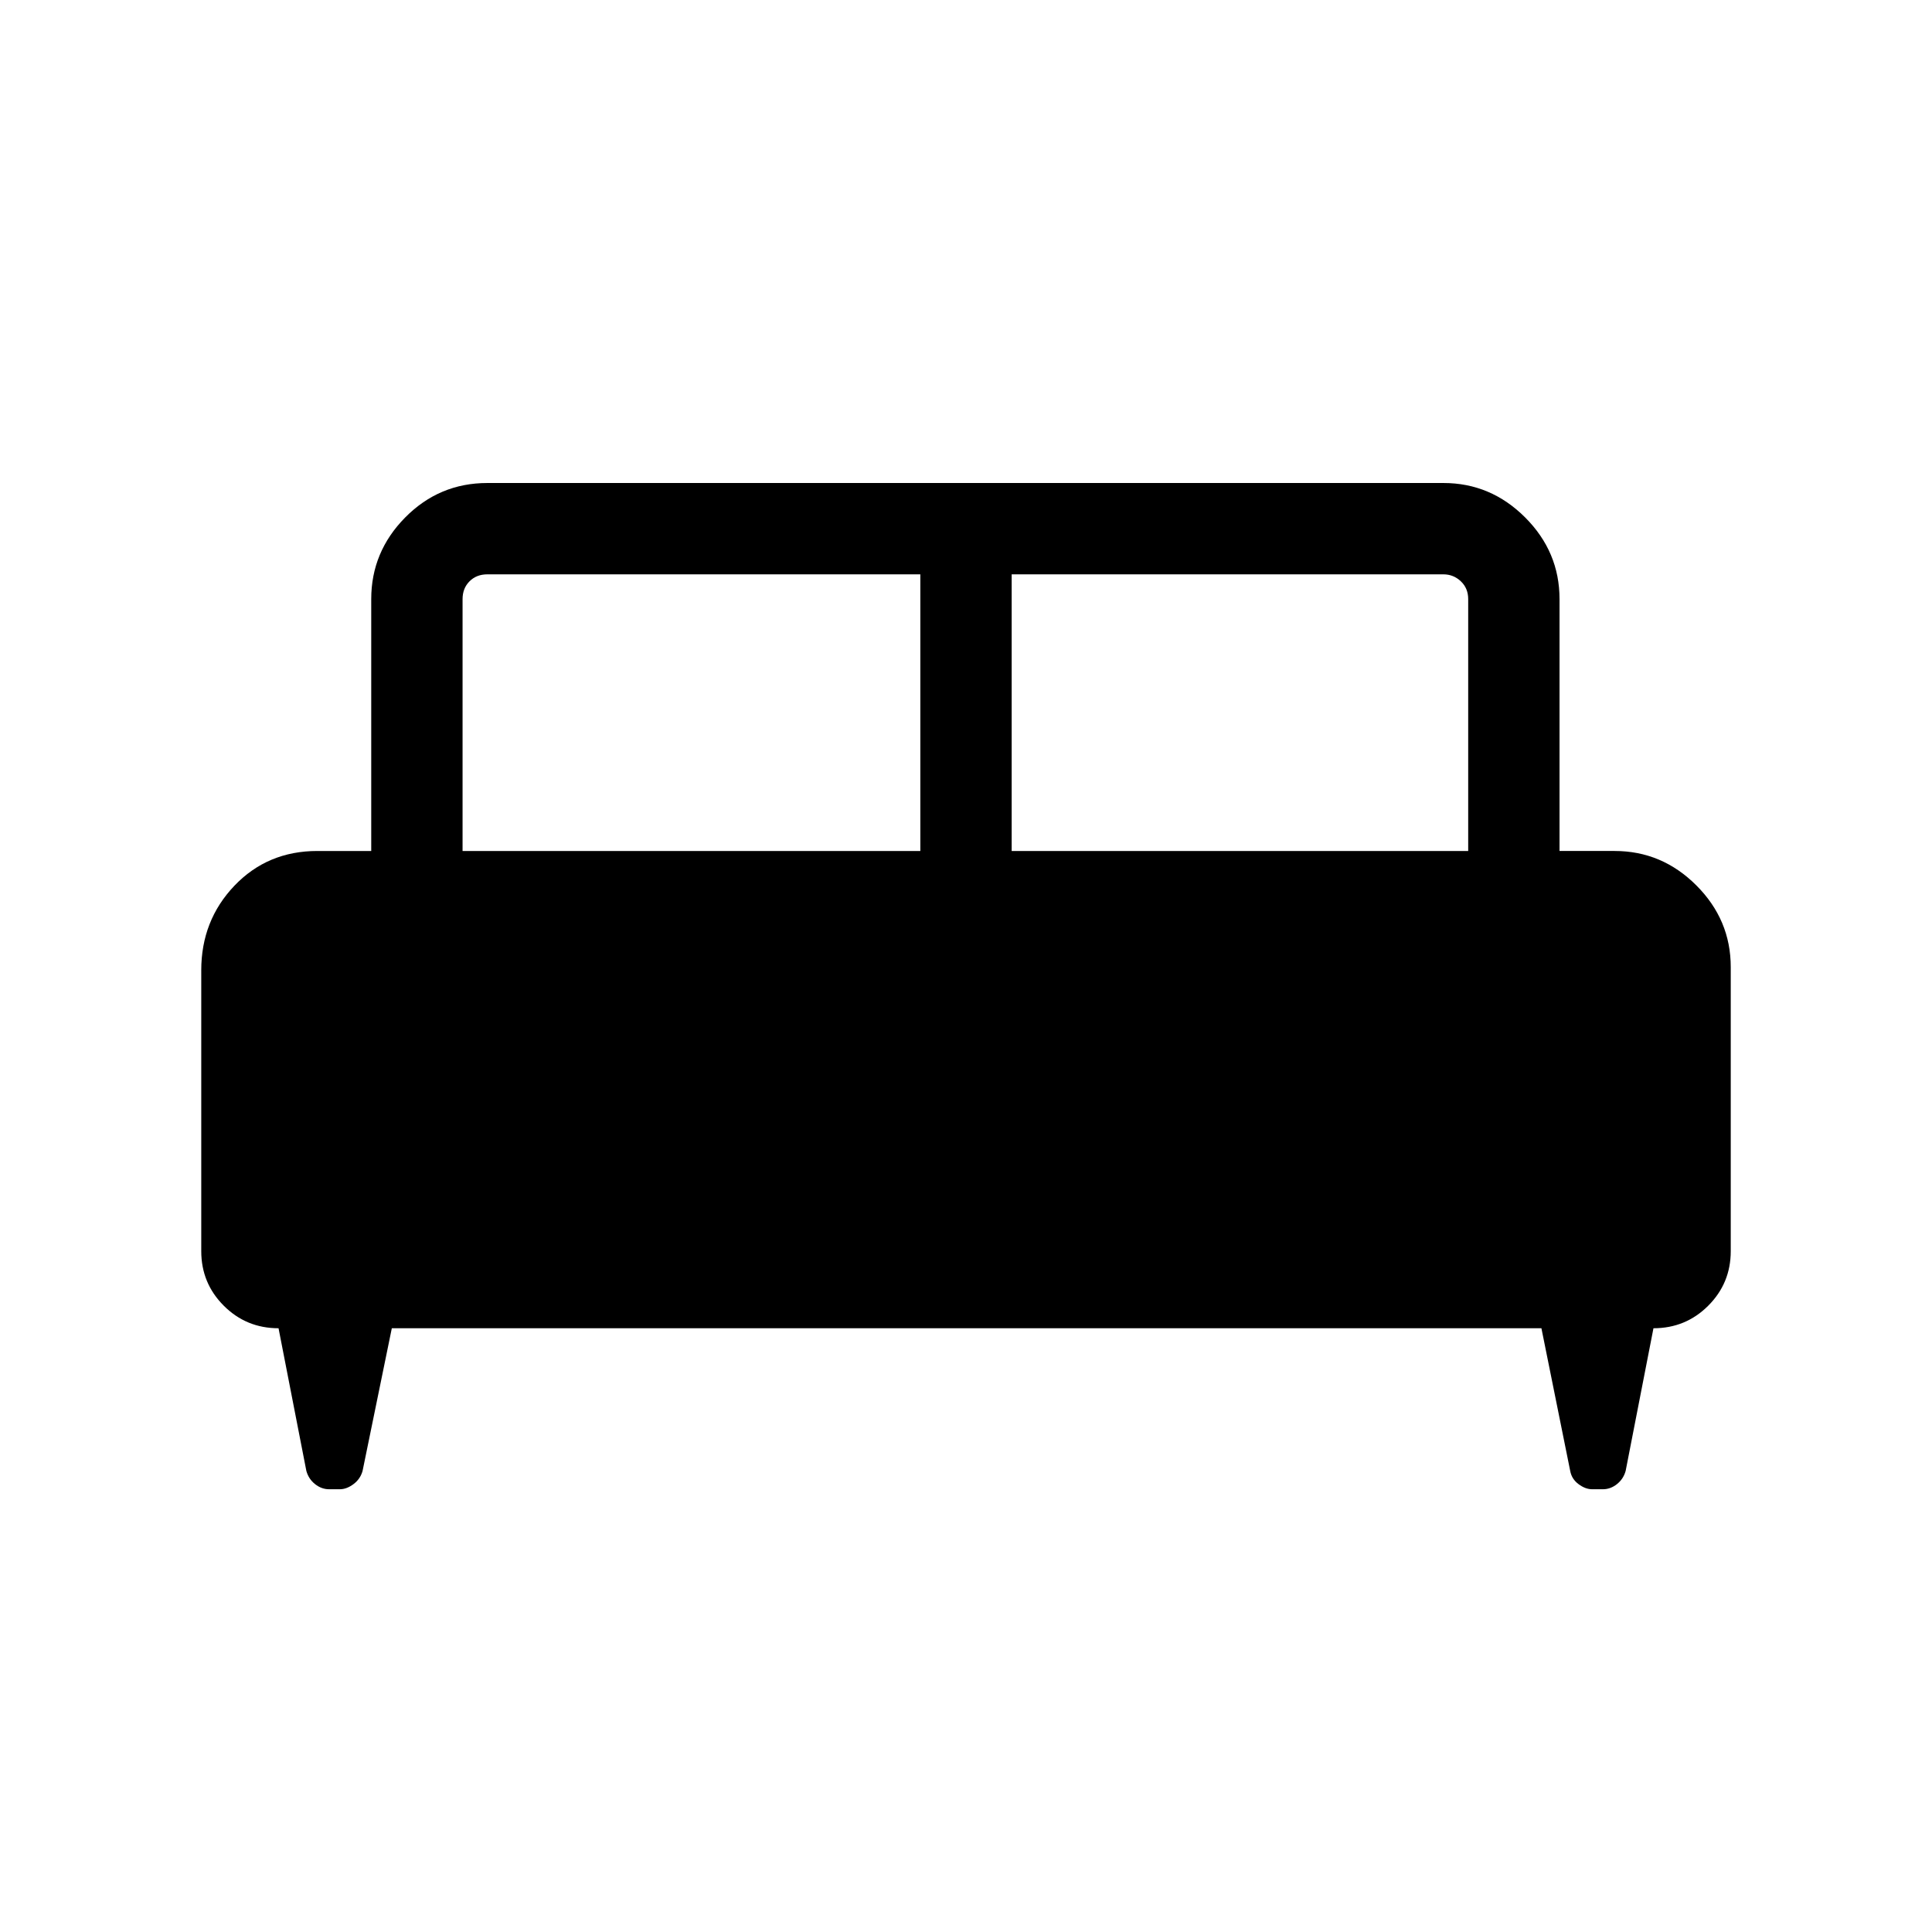 <svg xmlns="http://www.w3.org/2000/svg" height="48" viewBox="0 -960 960 960" width="48"><path d="M100.001-477.845q0-24.769 16.472-42.038 16.471-17.269 41.221-17.269h26.769v-125.153q0-23.5 16.904-40.596 16.903-17.096 40.788-17.096H717.23q23.499 0 40.596 17.096 17.096 17.096 17.096 40.596v125.153h27.384q23.5 0 40.596 17.096 17.097 17.096 17.097 40.596v141.151q0 15.923-11.193 27.115-11.192 11.193-27.209 11.193l-13.828 70.923q-1.129 4.012-4.334 6.544-3.205 2.533-6.974 2.533h-5.307q-3.385 0-6.782-2.533-3.398-2.532-4.141-6.544l-14.308-70.923H194.692l-14.538 70.923q-1.128 4.012-4.526 6.544-3.397 2.533-6.782 2.533h-5.307q-3.769 0-6.974-2.533-3.205-2.532-4.334-6.544l-13.828-70.923q-16.017 0-27.209-11.193-11.193-11.192-11.193-27.115v-139.536Zm402.691-59.307h226.846v-125.153q0-5.385-3.654-8.847-3.654-3.462-8.654-3.462H502.692v137.462Zm-272.846 0h227.462v-137.462H242.155q-5.385 0-8.847 3.462-3.462 3.462-3.462 8.847v125.153Z"/></svg>